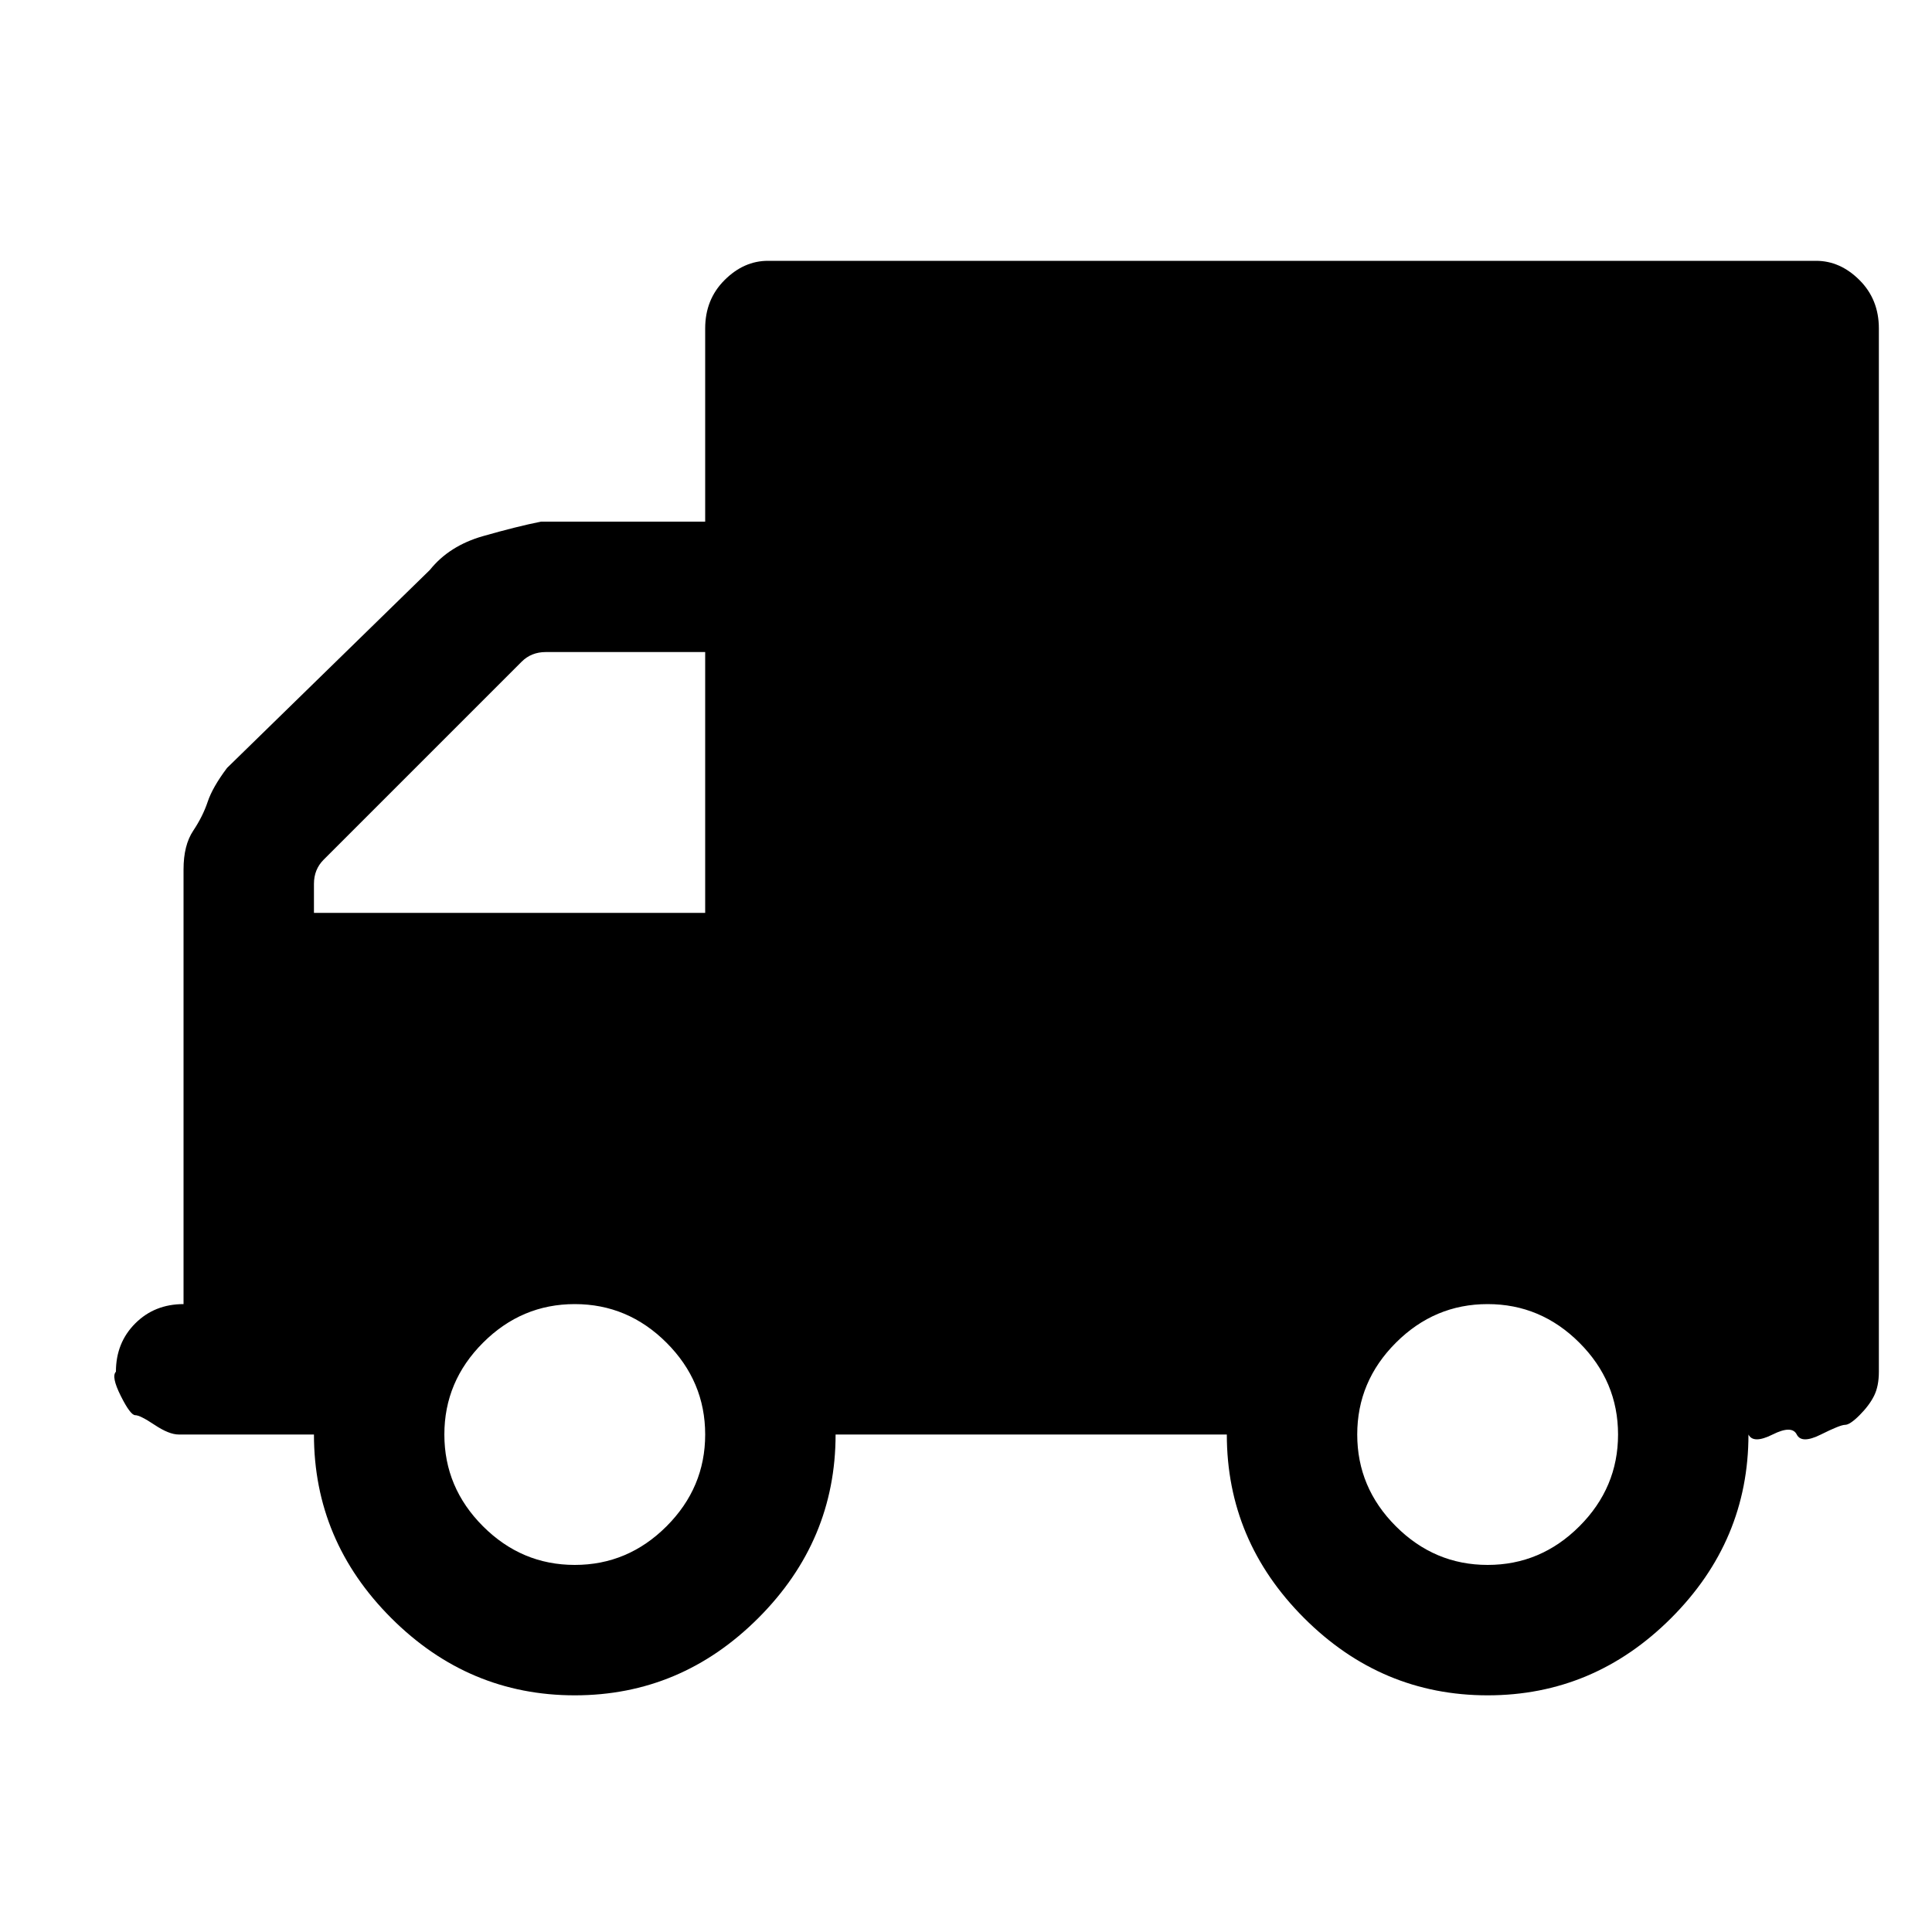 <?xml version="1.0"?><svg viewBox="0 0 40 40" xmlns="http://www.w3.org/2000/svg" height="40" width="40"><path d="m14.6 29.7q0-1.1-0.8-1.9t-1.9-0.8-1.9 0.8-0.8 1.9 0.8 1.9 1.9 0.8 1.9-0.8 0.8-1.9z m-8.1-10.8h8.1v-5.4h-3.3q-0.3 0-0.5 0.2l-4.1 4.1q-0.2 0.2-0.2 0.5v0.6z m27 10.8q0-1.1-0.8-1.9t-1.9-0.8-1.9 0.8-0.8 1.9 0.8 1.9 1.9 0.8 1.9-0.8 0.8-1.9z m5.4-22.9v21.6q0 0.3-0.1 0.5t-0.3 0.4-0.3 0.2-0.5 0.2-0.5 0-0.5 0-0.5 0q0 2.2-1.6 3.8t-3.8 1.6-3.8-1.6-1.6-3.8h-8.1q0 2.2-1.6 3.8t-3.8 1.6-3.8-1.6-1.6-3.8h-1.4q0 0-0.4 0t-0.6 0-0.4 0-0.5-0.2-0.4-0.2-0.3-0.4-0.1-0.5q0-0.6 0.4-1t1-0.4v-6.7q0-0.2 0-0.8t0-0.8 0-0.7 0.2-0.8 0.3-0.6 0.4-0.7l4.2-4.1q0.4-0.5 1.1-0.7t1.2-0.3h3.4v-4q0-0.6 0.4-1t0.9-0.4h21.7q0.5 0 0.9 0.4t0.4 1z"></path></svg>